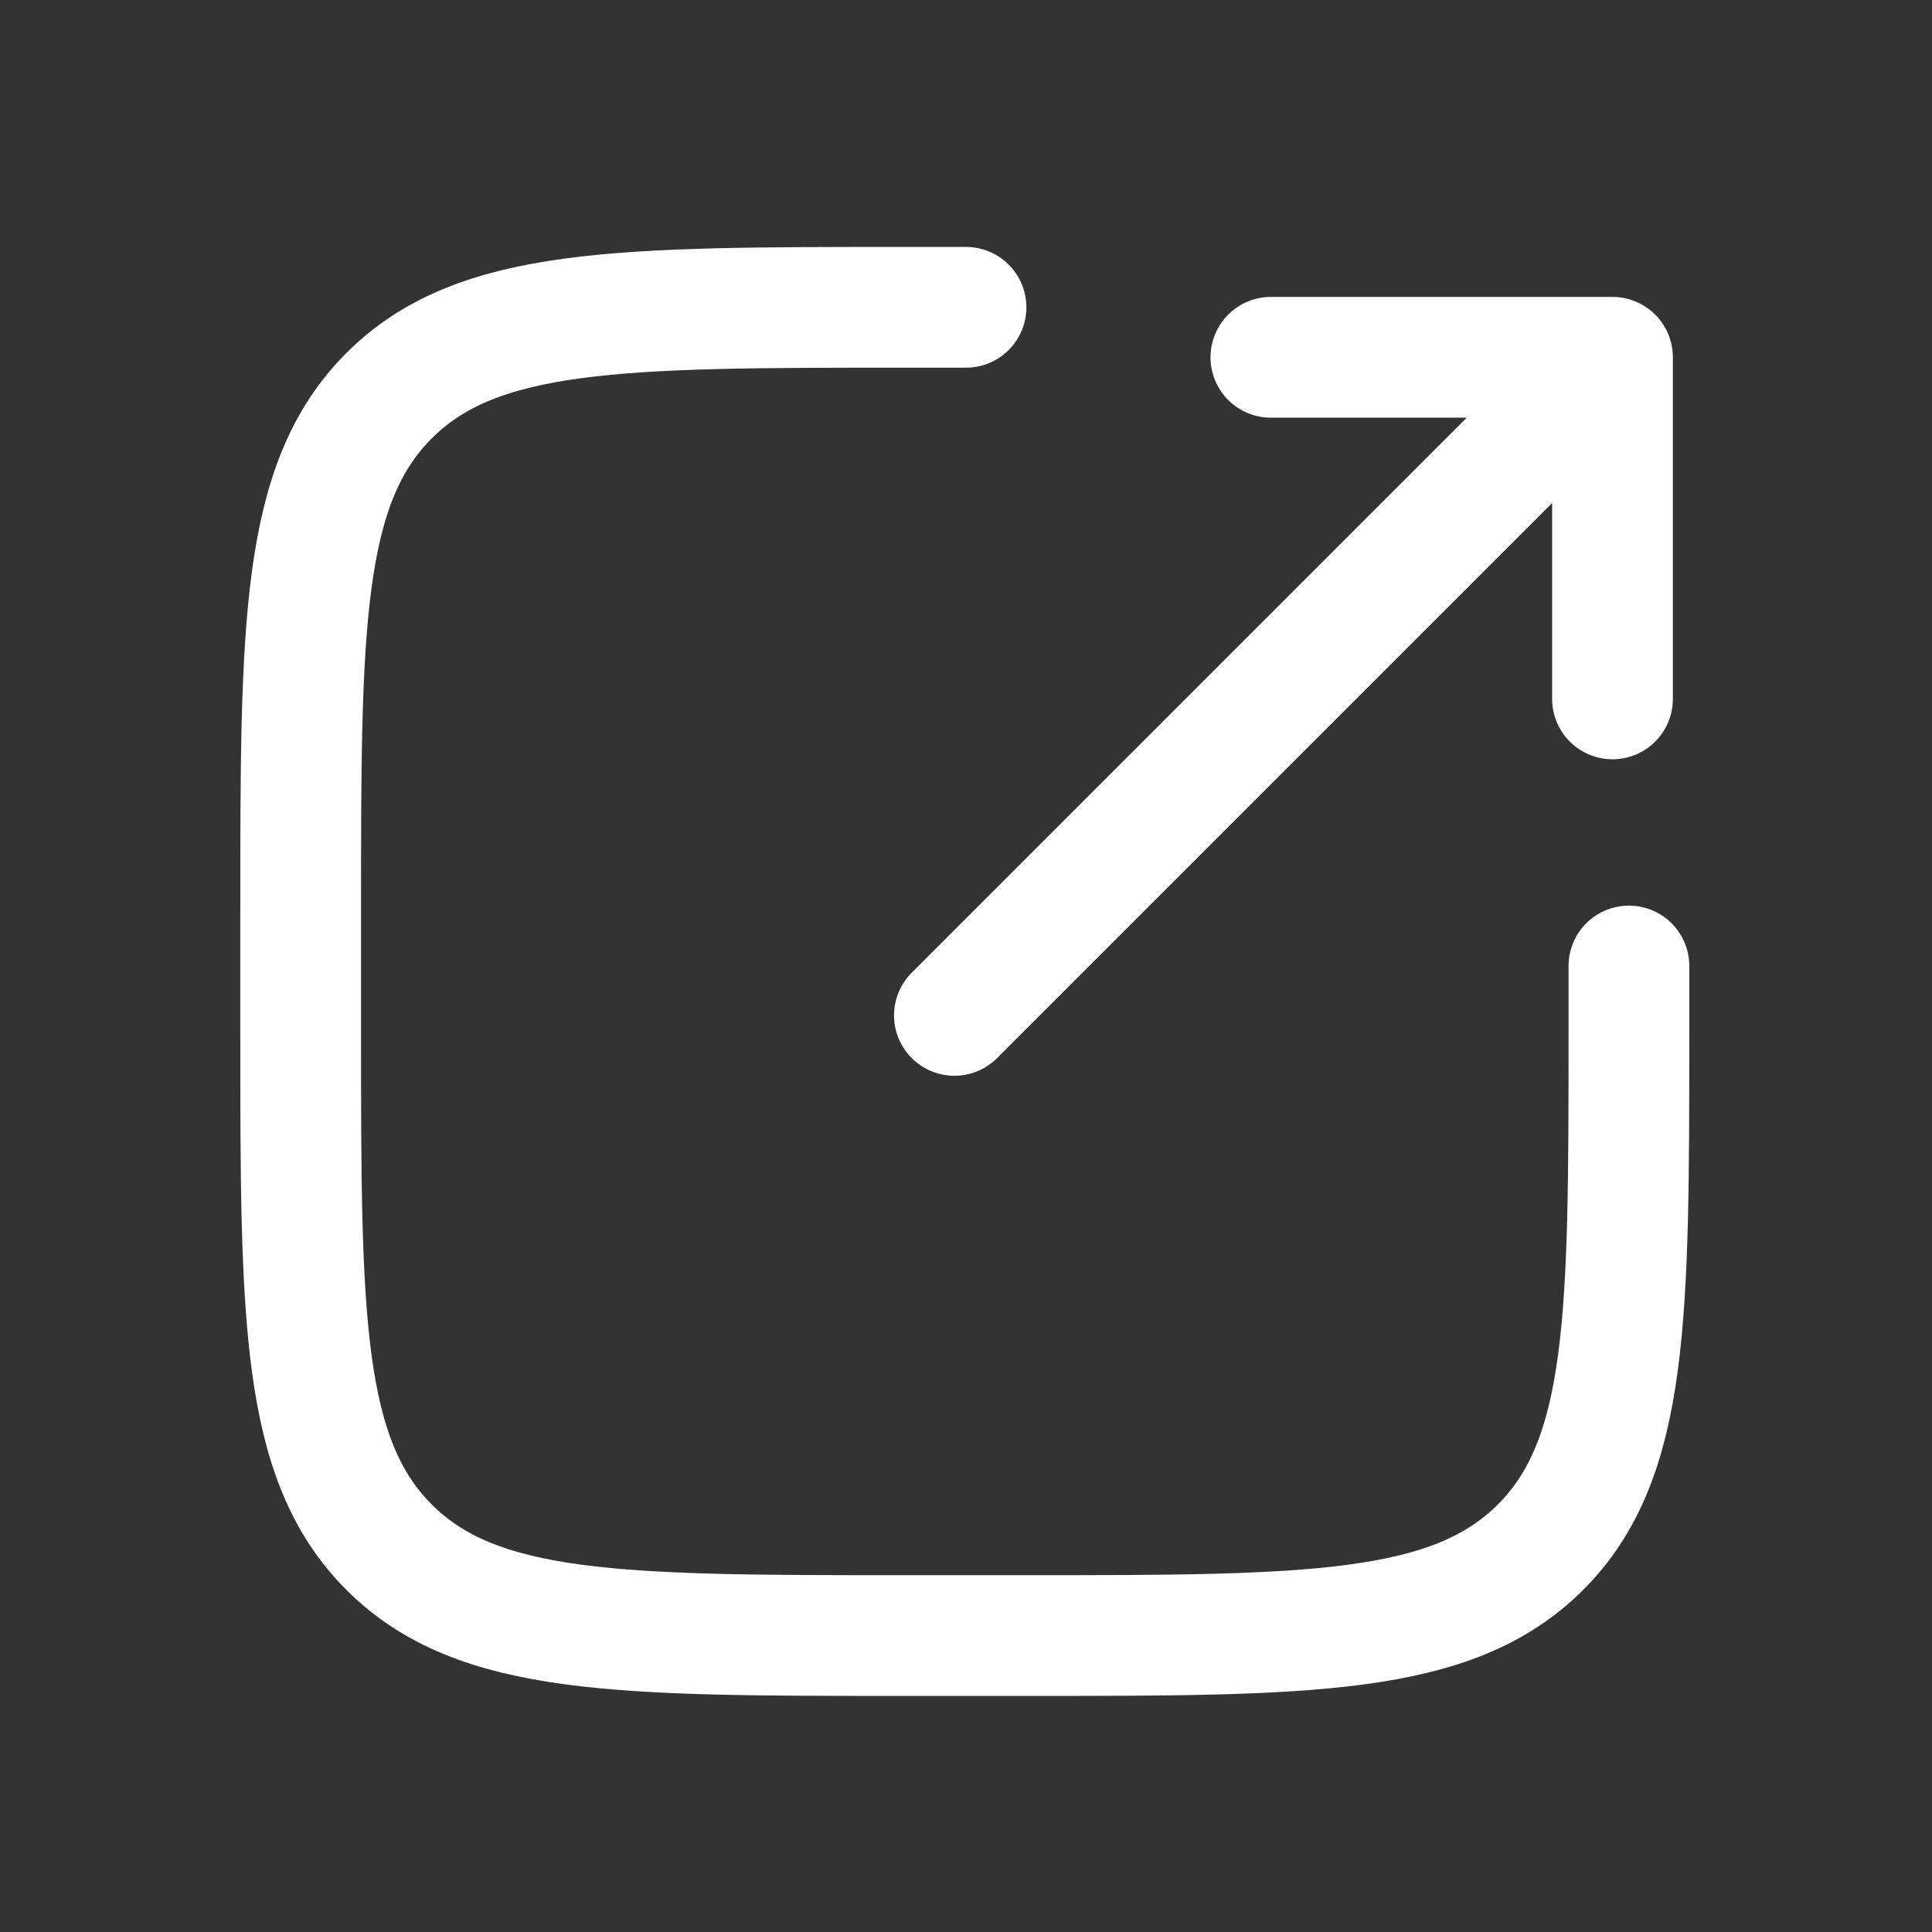 <svg width="16" height="16" viewBox="0 0 16 16" fill="none" xmlns="http://www.w3.org/2000/svg">
    <rect x="0" y="0" width="16" height="16" fill="#333333" stroke="none"/>
    <path d="M8 2.545H7.49C5.133 2.545 3.954 2.545 3.222 3.277C2.49 4.009 2.49 5.188 2.49 7.545V8.545C2.49 10.902 2.49 12.081 3.222 12.813C3.954 13.545 5.133 13.545 7.49 13.545H8.49C10.847 13.545 12.025 13.545 12.758 12.813C13.49 12.081 13.49 10.902 13.49 8.545V8" stroke="white" stroke-linecap="round"/>
    <path d="M7.904 8.409L13.354 2.959M13.354 2.959H10.525M13.354 2.959V5.788" stroke="white" stroke-linecap="round"/>
</svg>
